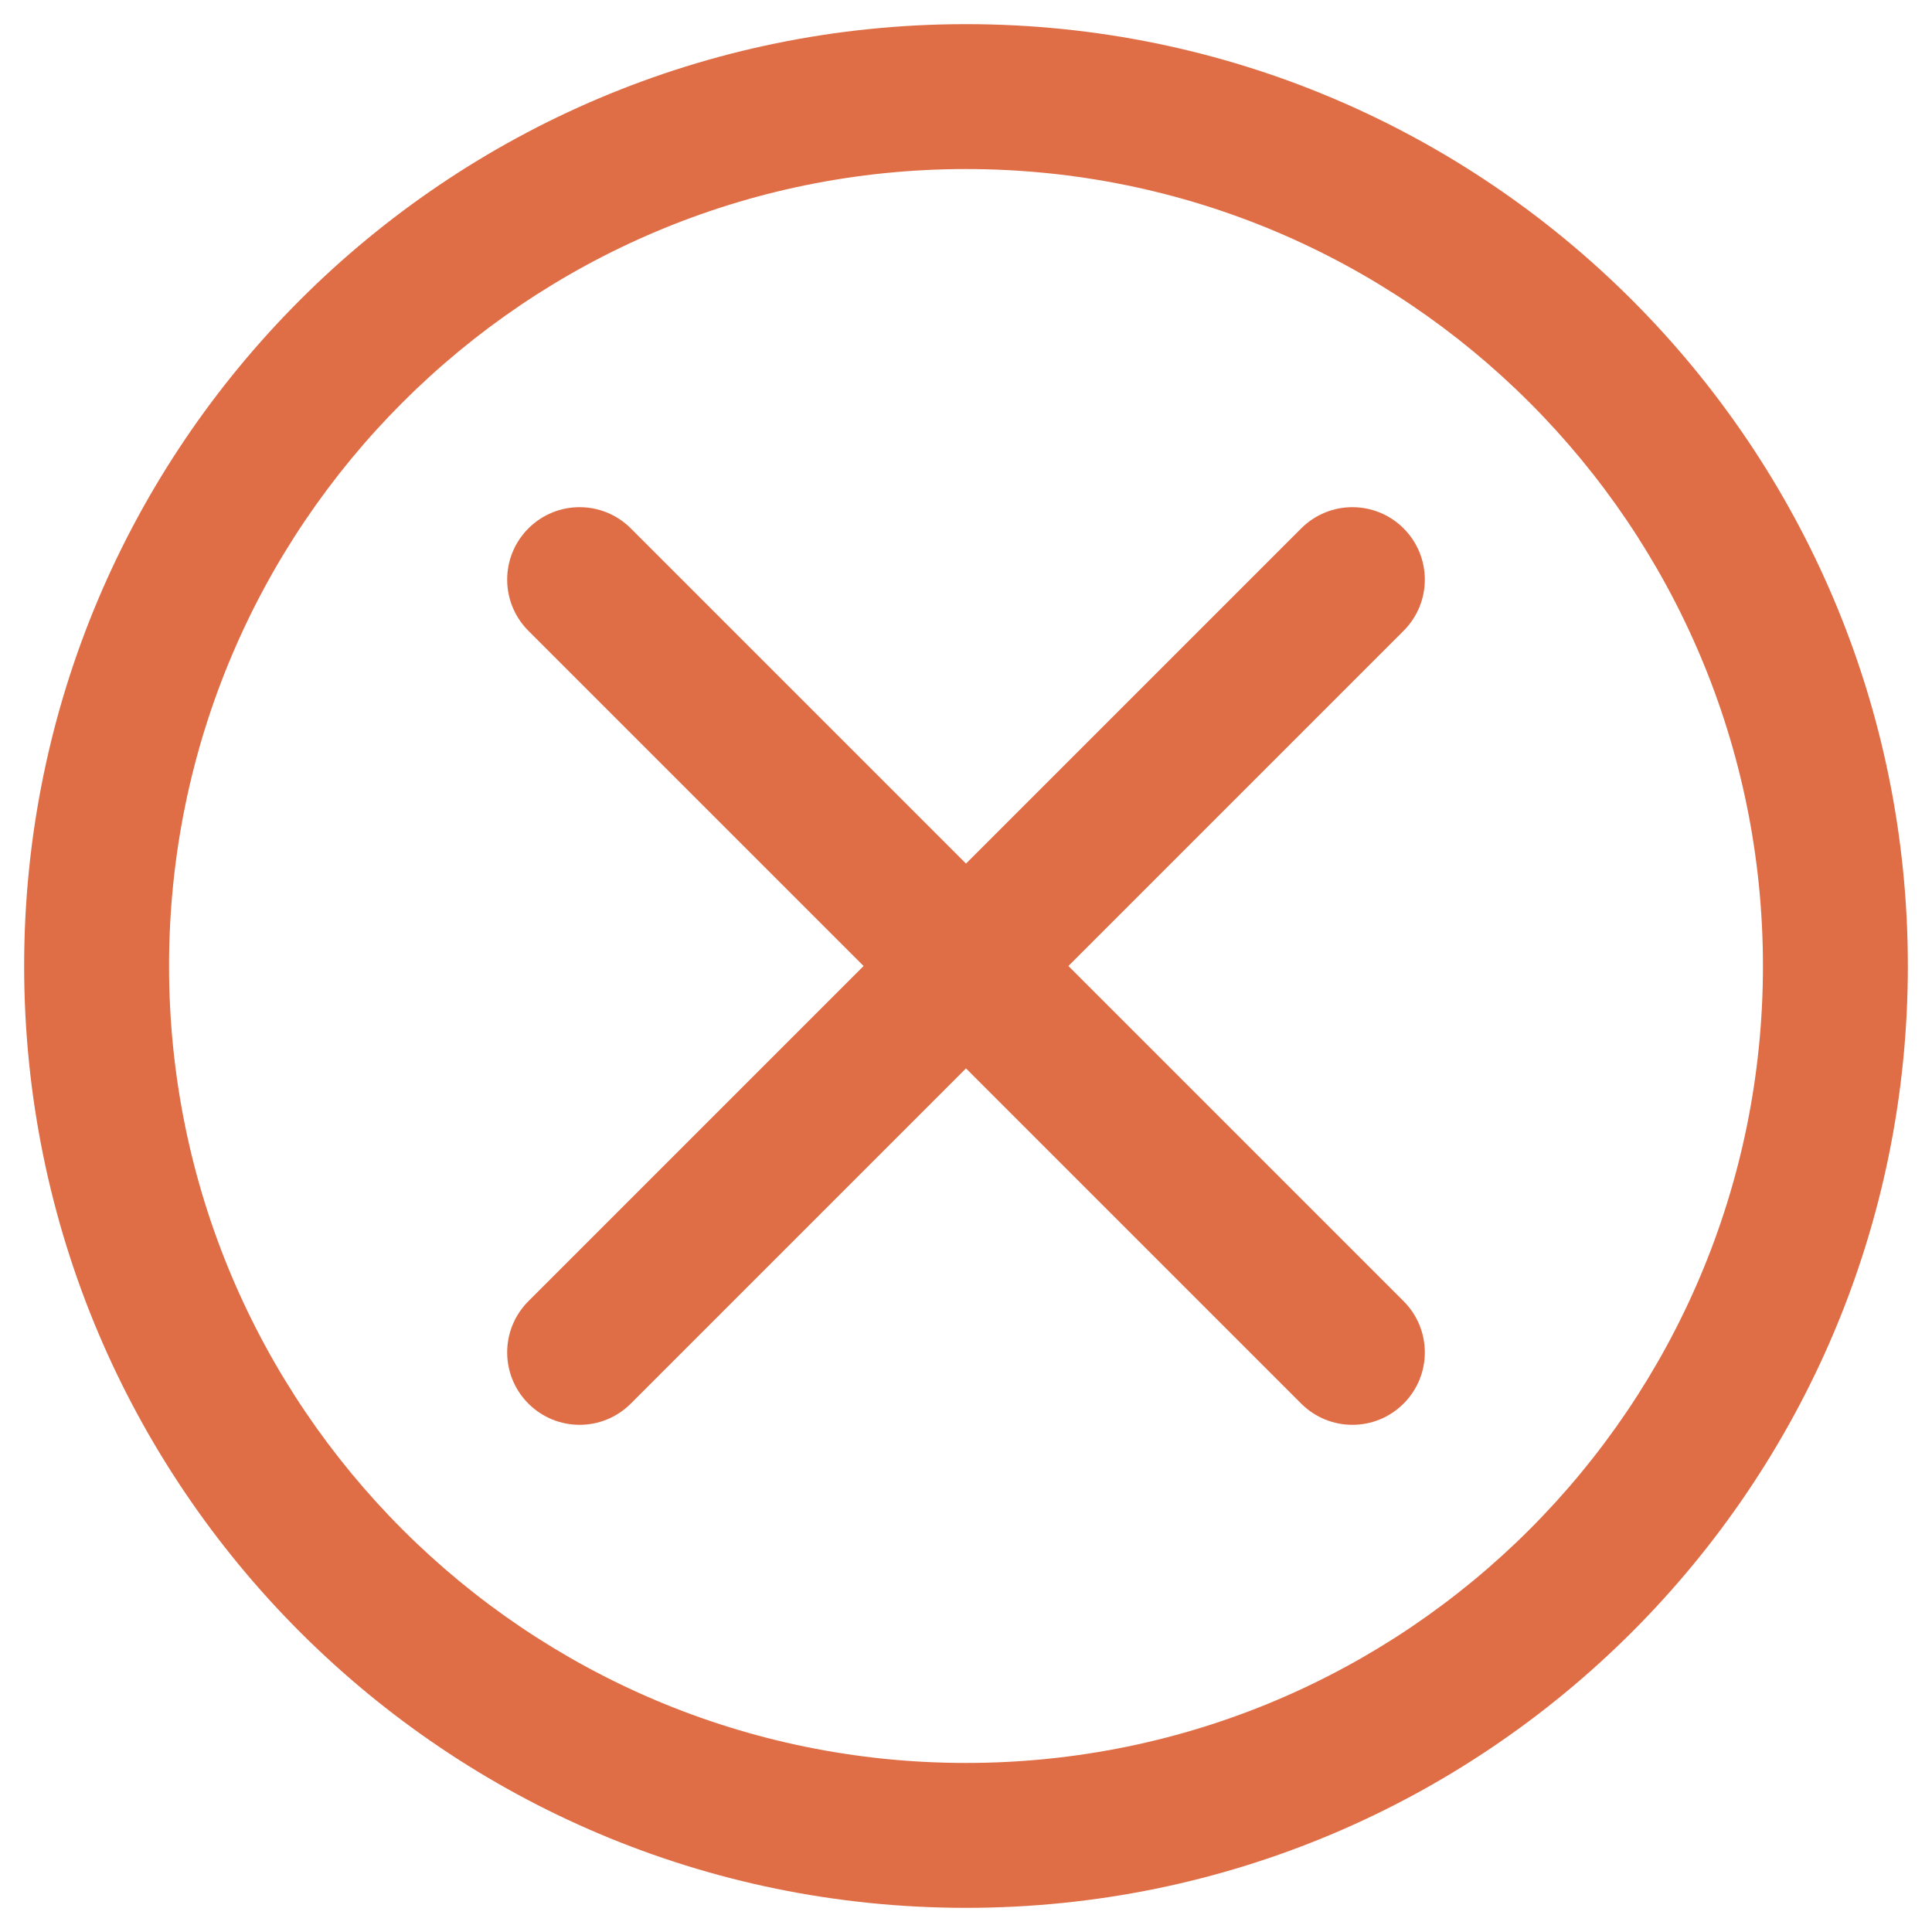 <svg width="20" height="20" viewBox="0 0 20 20" fill="none" xmlns="http://www.w3.org/2000/svg">
<path d="M14.53 6.53C14.823 6.237 14.823 5.763 14.53 5.47C14.237 5.177 13.763 5.177 13.47 5.47L14.53 6.53ZM5.47 13.47C5.177 13.763 5.177 14.237 5.47 14.53C5.763 14.823 6.237 14.823 6.53 14.53L5.47 13.47ZM6.53 5.47C6.237 5.177 5.763 5.177 5.47 5.47C5.177 5.763 5.177 6.237 5.47 6.53L6.53 5.47ZM13.47 14.53C13.763 14.823 14.237 14.823 14.53 14.53C14.823 14.237 14.823 13.763 14.53 13.47L13.47 14.53ZM13.47 5.47L5.47 13.47L6.53 14.53L14.53 6.53L13.47 5.47ZM5.47 6.53L13.47 14.53L14.53 13.47L6.53 5.47L5.47 6.53ZM18.25 10C18.25 14.556 14.556 18.25 10 18.25V19.75C15.385 19.75 19.75 15.385 19.75 10H18.25ZM10 18.25C5.444 18.25 1.75 14.556 1.75 10H0.25C0.25 15.385 4.615 19.75 10 19.75V18.25ZM1.75 10C1.75 5.444 5.444 1.75 10 1.75V0.25C4.615 0.25 0.25 4.615 0.25 10H1.75ZM10 1.75C14.556 1.75 18.25 5.444 18.25 10H19.75C19.75 4.615 15.385 0.25 10 0.25V1.75Z" fill="#DF6D45"/>
</svg>
